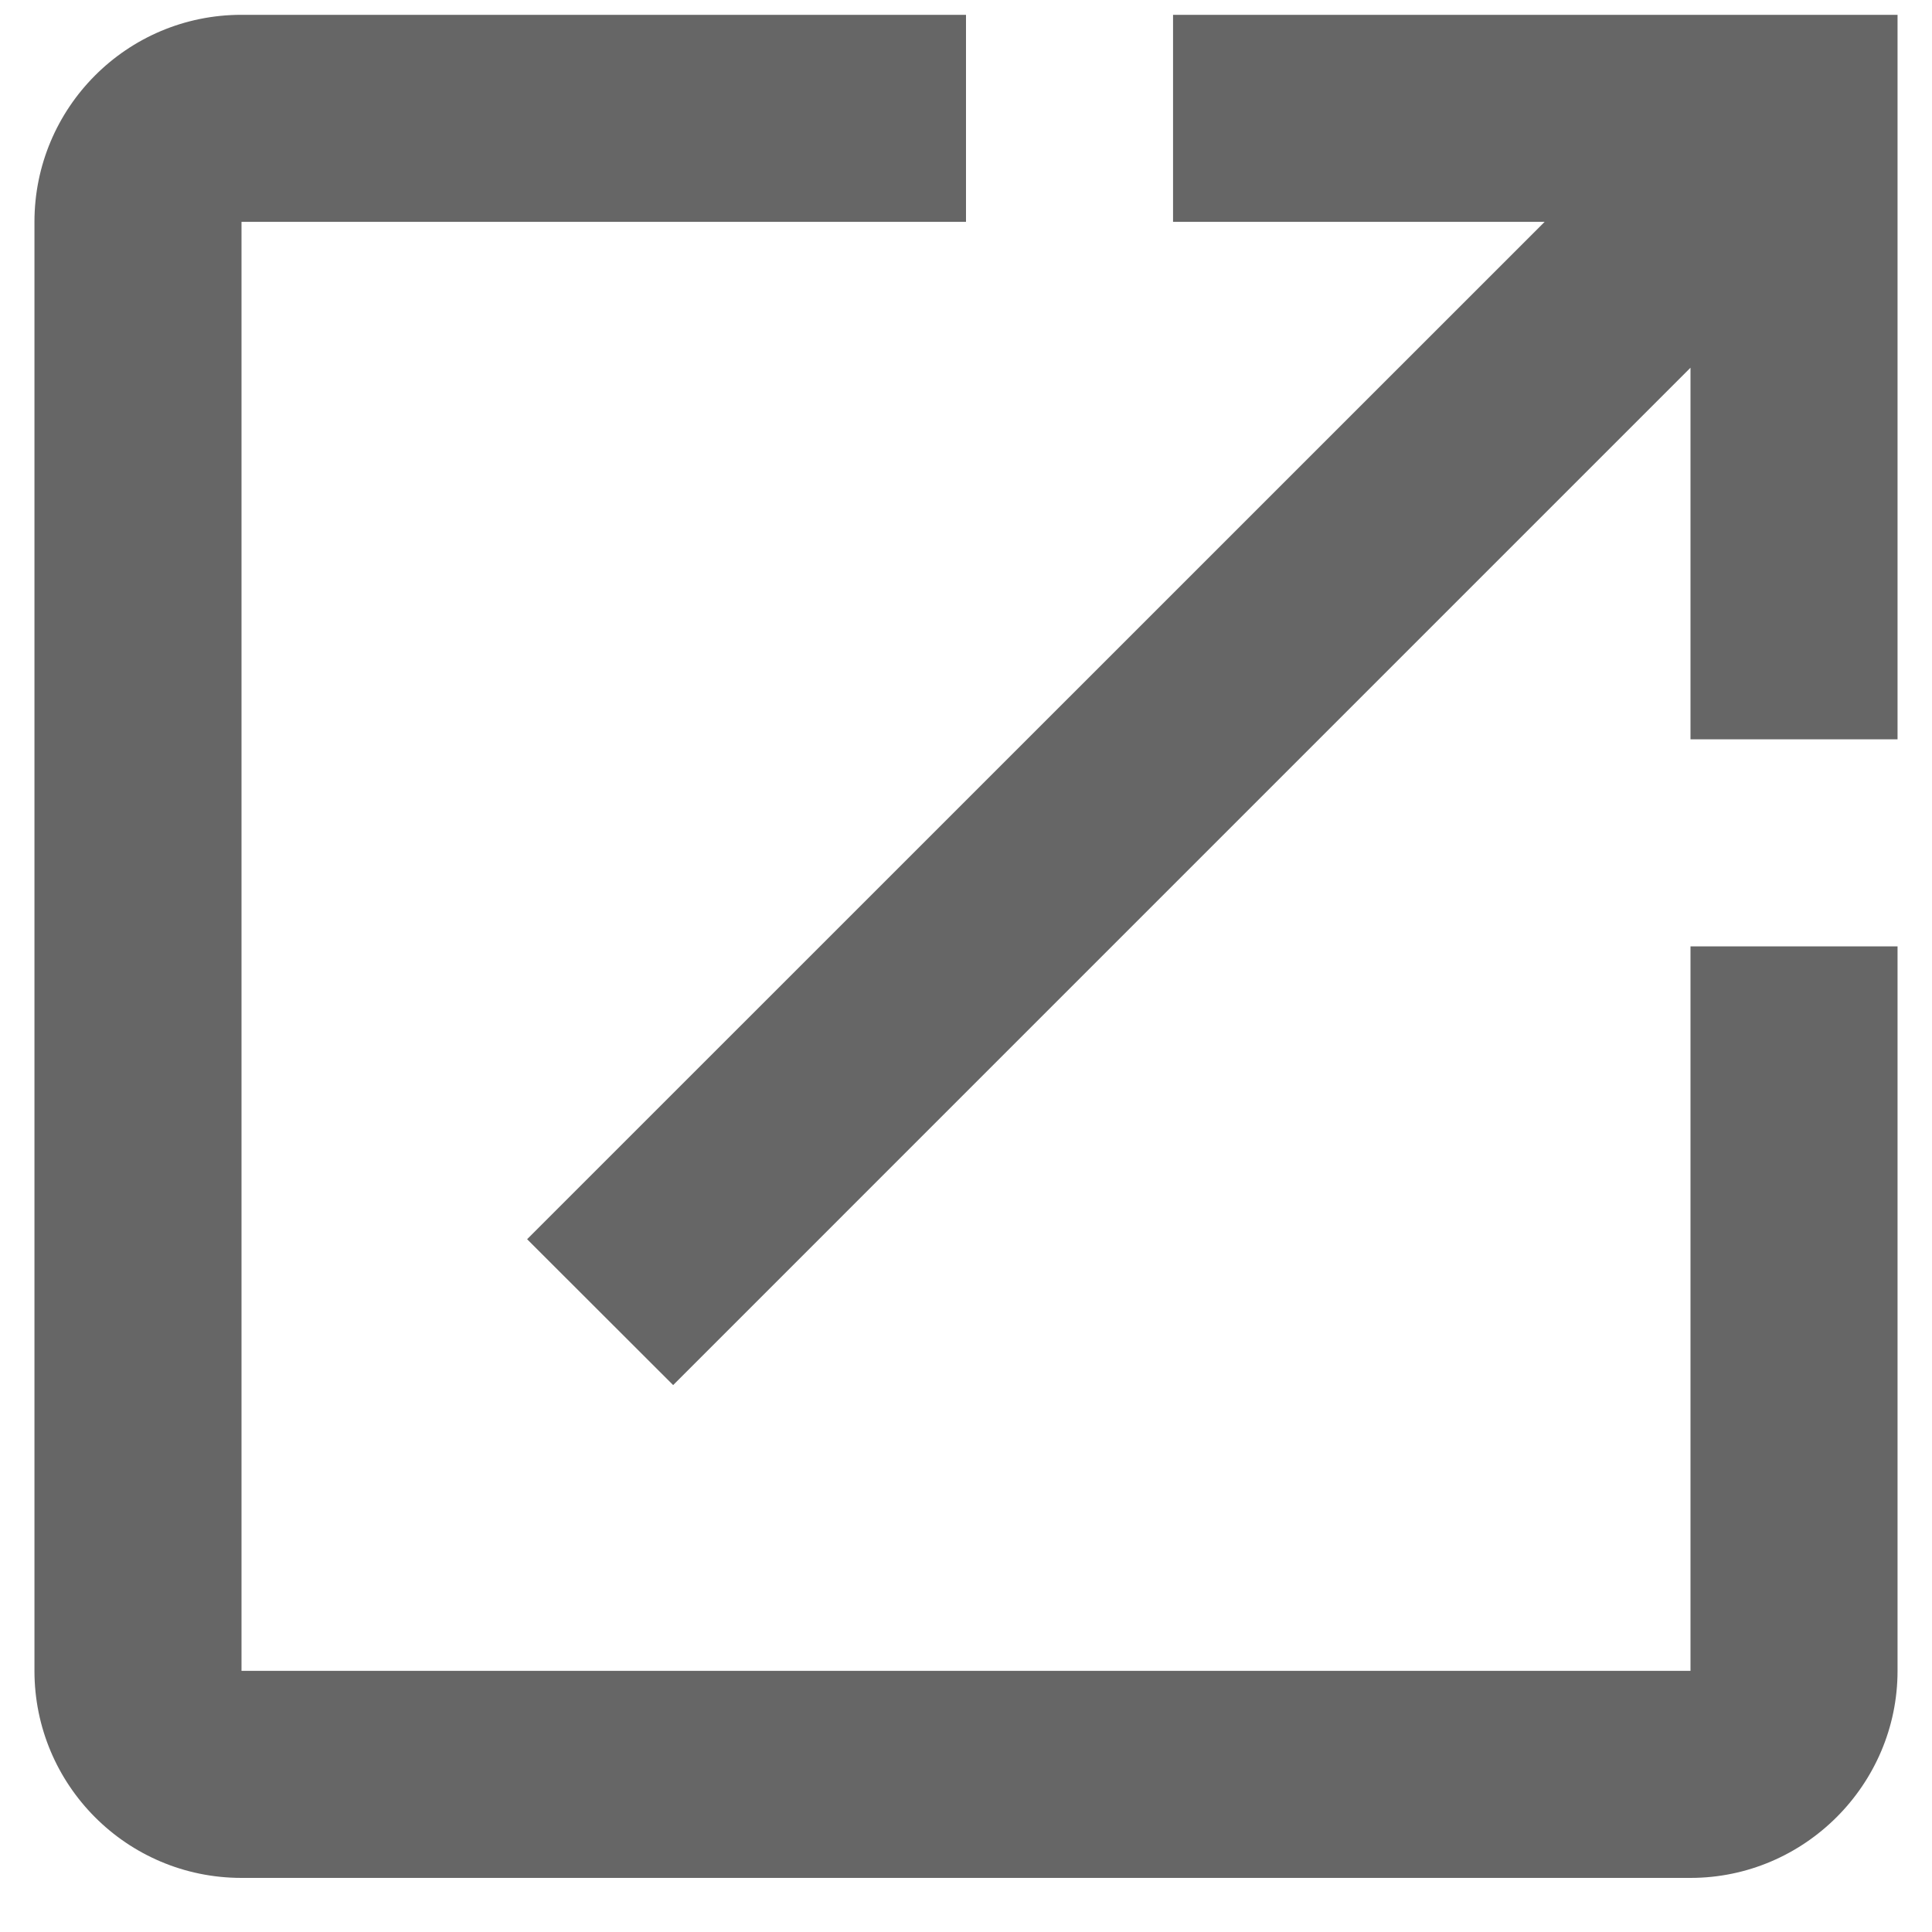 <svg width="12" height="12" viewBox="0 0 12 12" fill="none" xmlns="http://www.w3.org/2000/svg">
<path d="M10.5 10.378H1.5V1.378H6V0.092H1.5C0.786 0.092 0.214 0.671 0.214 1.378V10.378C0.214 11.085 0.786 11.664 1.5 11.664H10.5C11.207 11.664 11.786 11.085 11.786 10.378V5.878H10.5V10.378ZM7.286 0.092V1.378H9.594L3.274 7.697L4.181 8.603L10.5 2.284V4.592H11.786V0.092H7.286Z" fill="#666666"/>
</svg>
